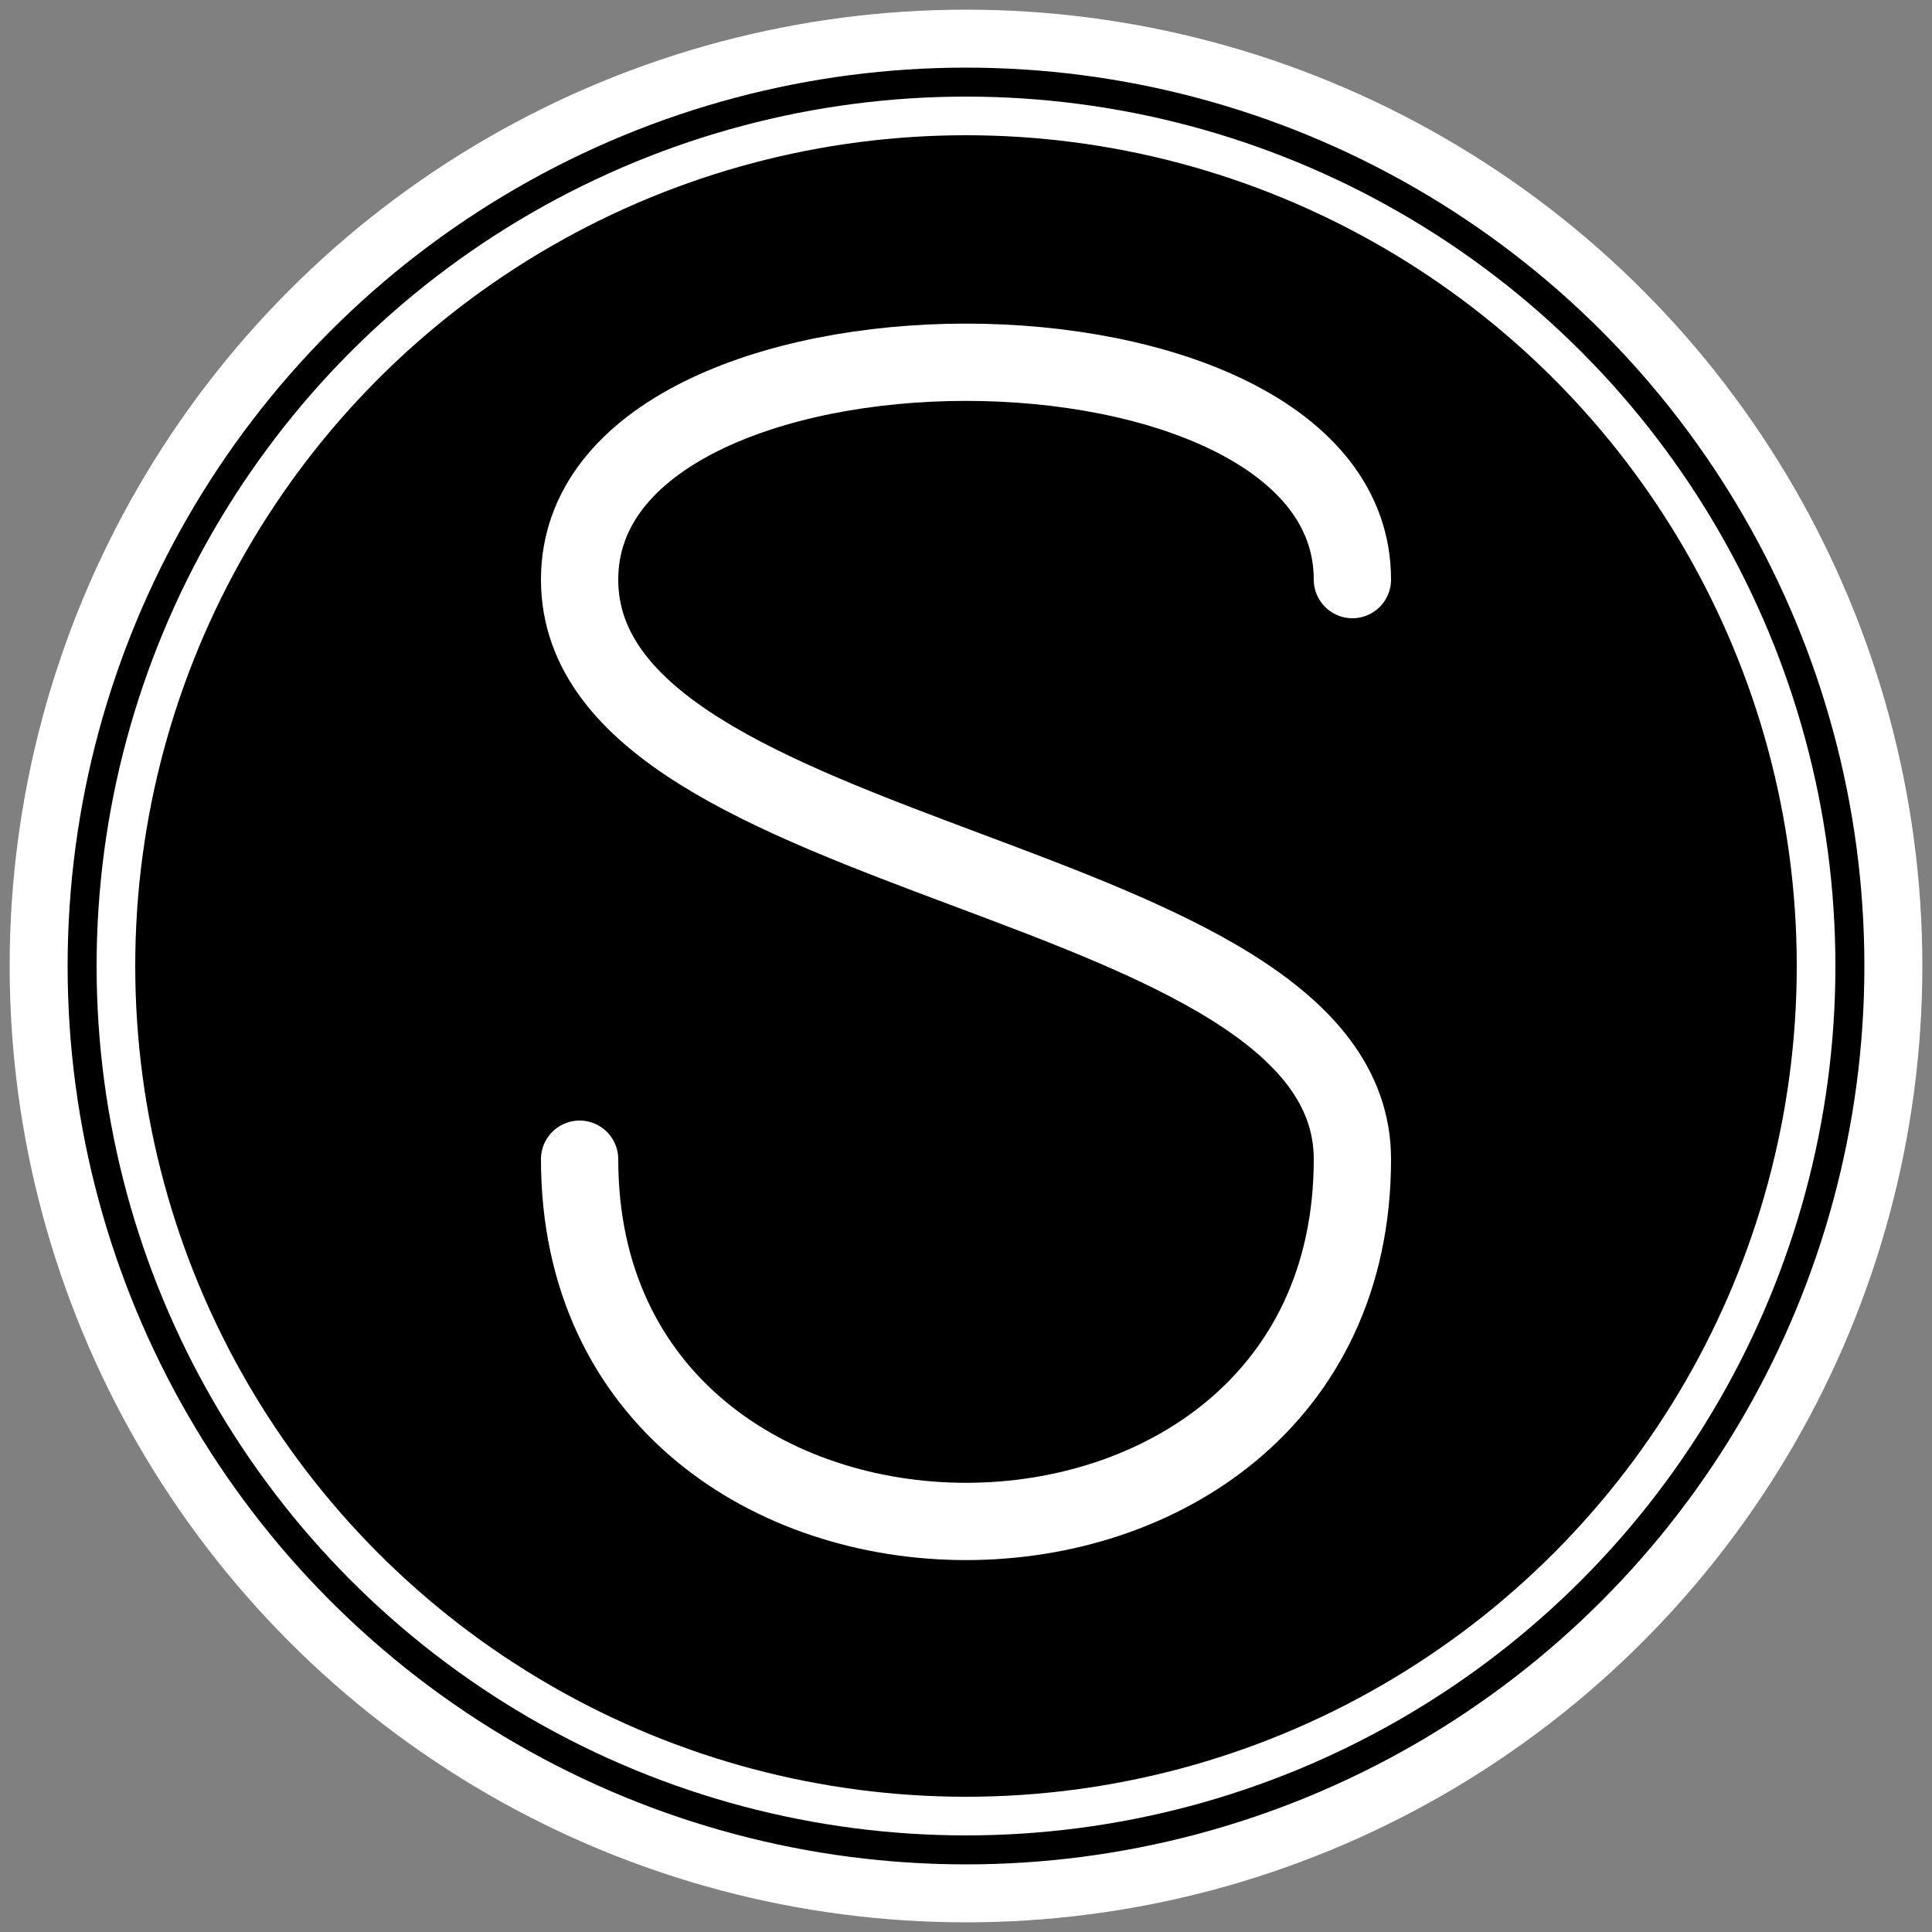 <?xml version="1.0" encoding="UTF-8"?>
<svg width="100" height="100" viewBox="0 0 100 100" fill="none" xmlns="http://www.w3.org/2000/svg">
  <rect x="0" y="0" width="100" height="100" fill="#808080" stroke="none"/>
  <circle cx="50" cy="50" r="48" stroke="white" stroke-width="3" fill="black"/>
  <circle cx="50" cy="50" r="44" stroke="white" stroke-width="2" fill="none"/>
  <path d="M70,30
    C70,15 30,15 30,30
    C30,45 70,45 70,60
    C70,85 30,85 30,60" 
    stroke="white" stroke-width="4" fill="none" stroke-linecap="round"/>
</svg> 